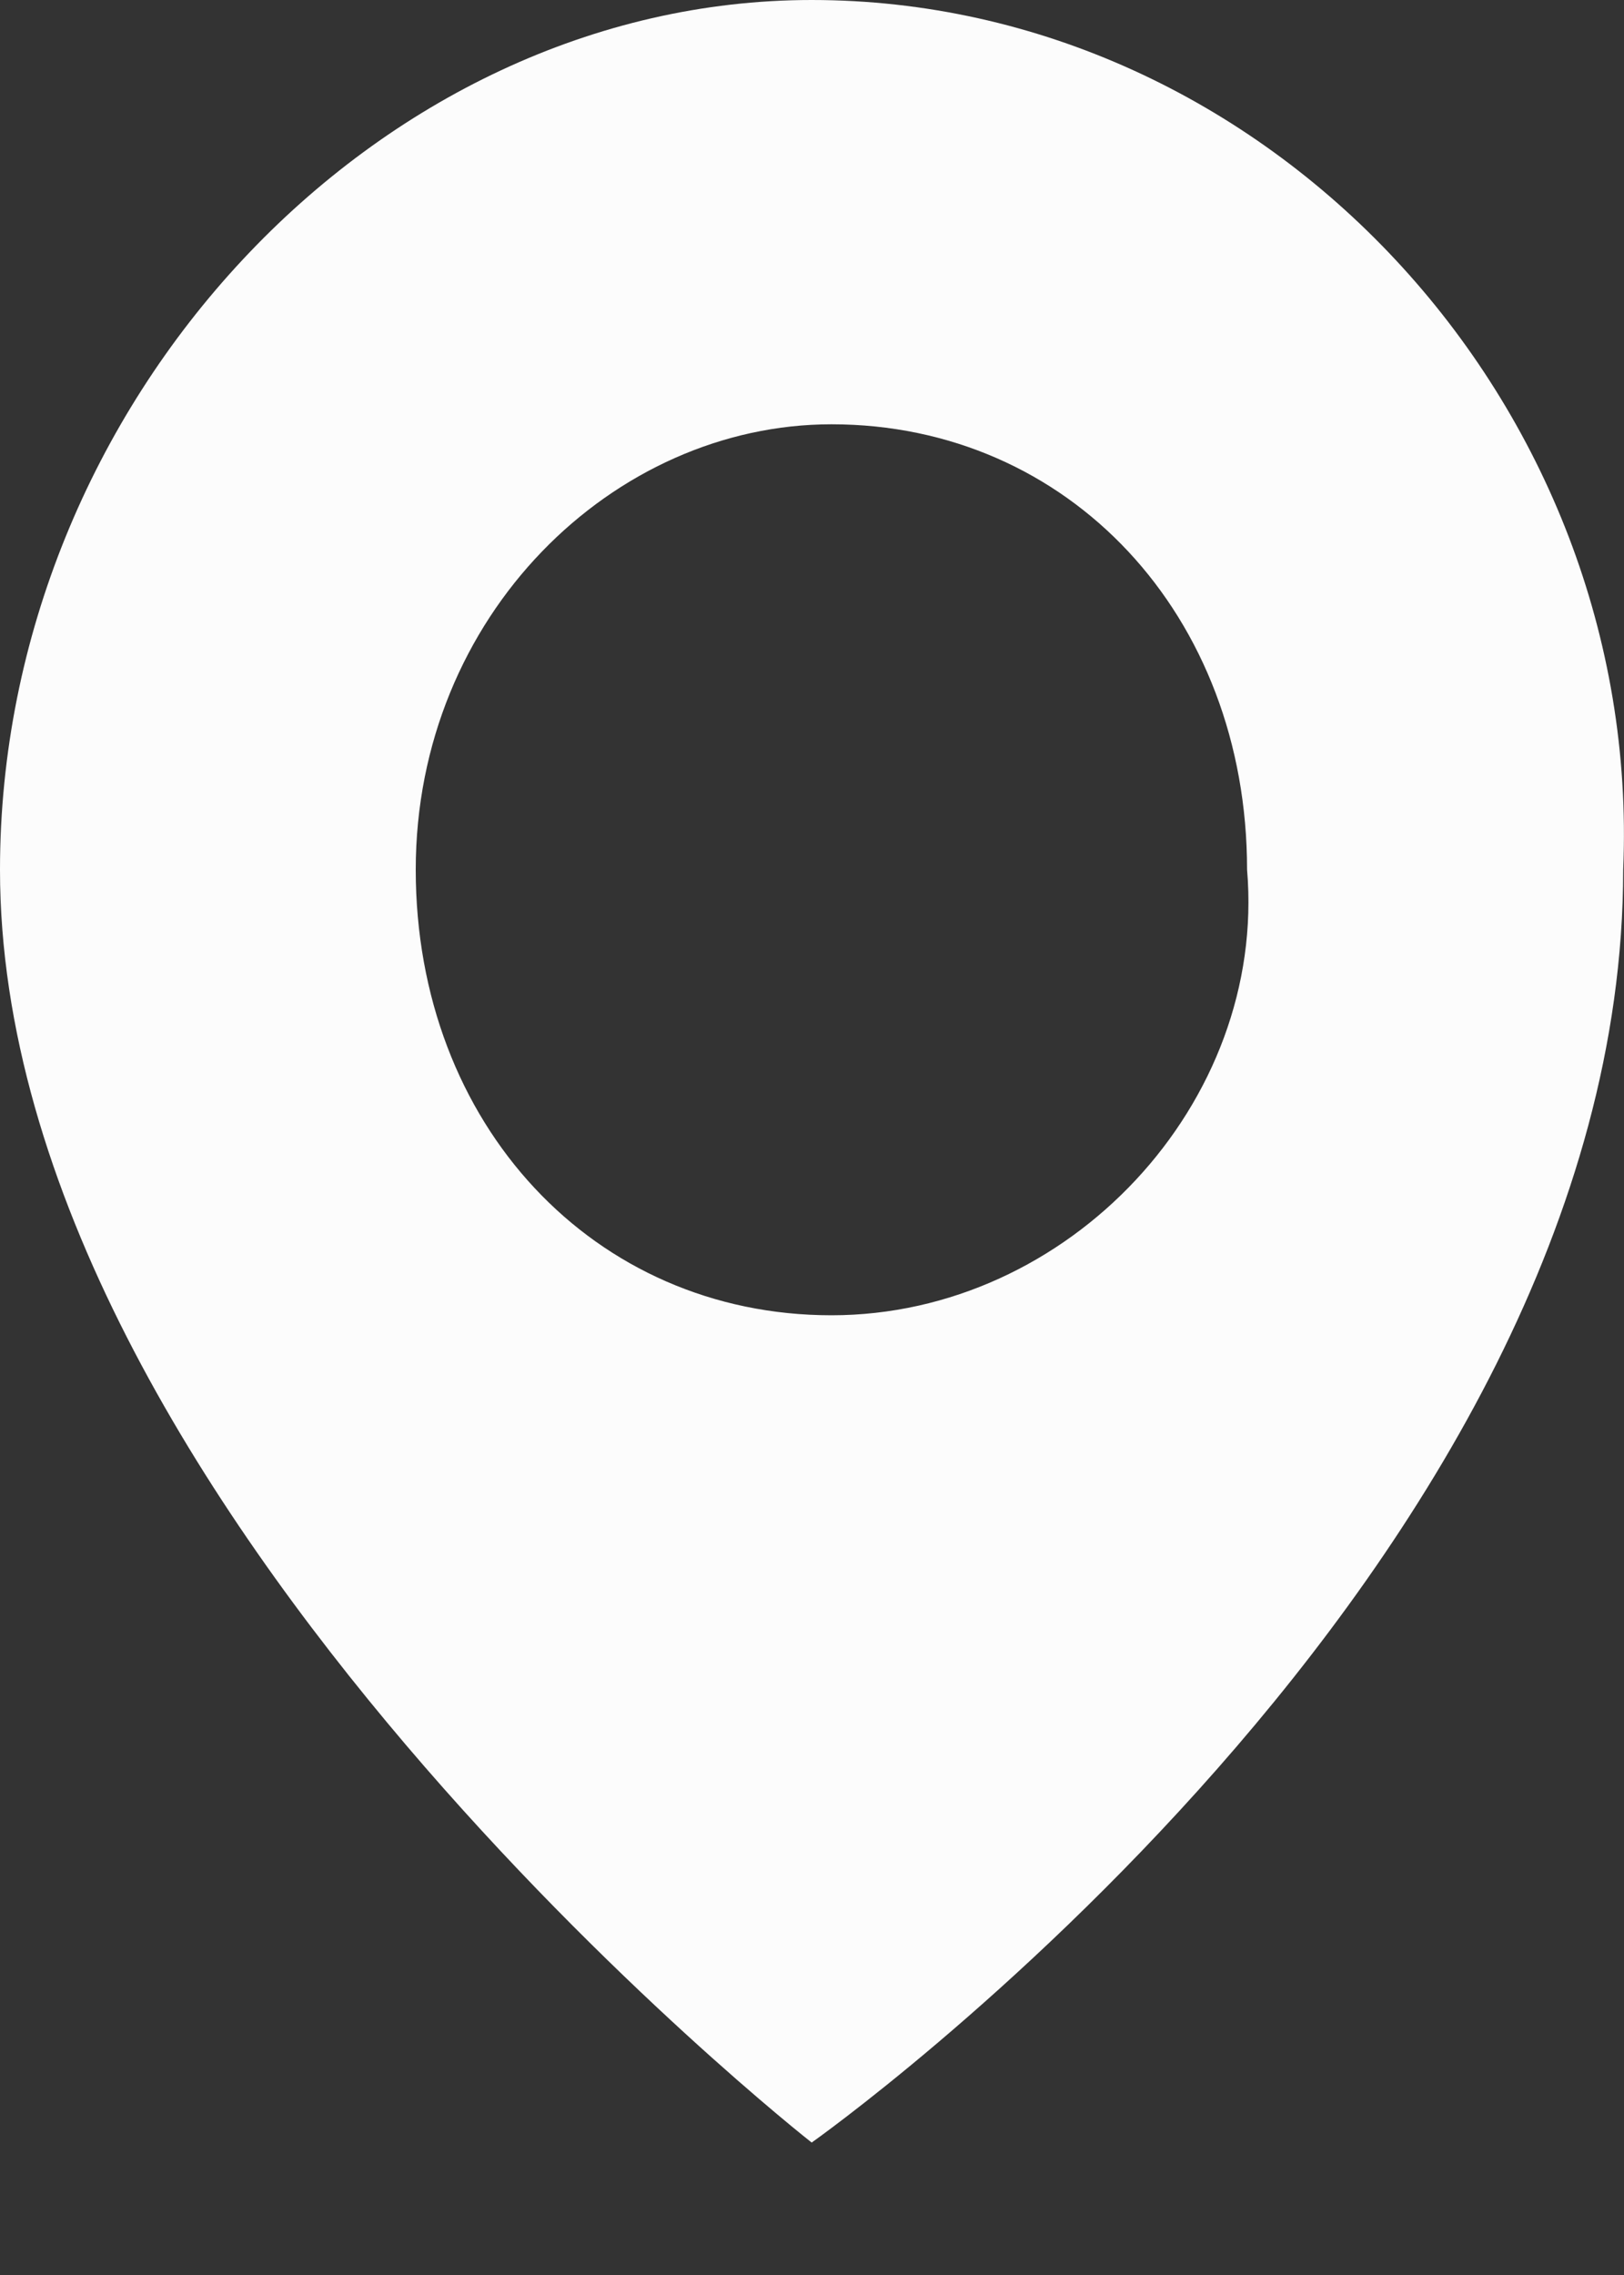 <svg width="10" height="14" viewBox="0 0 10 14" fill="none" xmlns="http://www.w3.org/2000/svg">
<rect x="0" y="0" width="10" height="14" fill="#333333" stroke="none"/>
<path d="M4.998 0C2.316 0 0 2.48 0 5.352C0 9.269 4.998 13.185 4.998 13.185C4.998 13.185 9.995 9.66 9.995 5.352C10.117 2.48 7.801 0 4.998 0ZM5.12 8.094C3.657 8.094 2.56 6.919 2.56 5.352C2.56 3.786 3.779 2.611 5.12 2.611C6.582 2.611 7.679 3.786 7.679 5.352C7.801 6.788 6.582 8.094 5.12 8.094Z" fill="#FCFCFC"/>
</svg>
